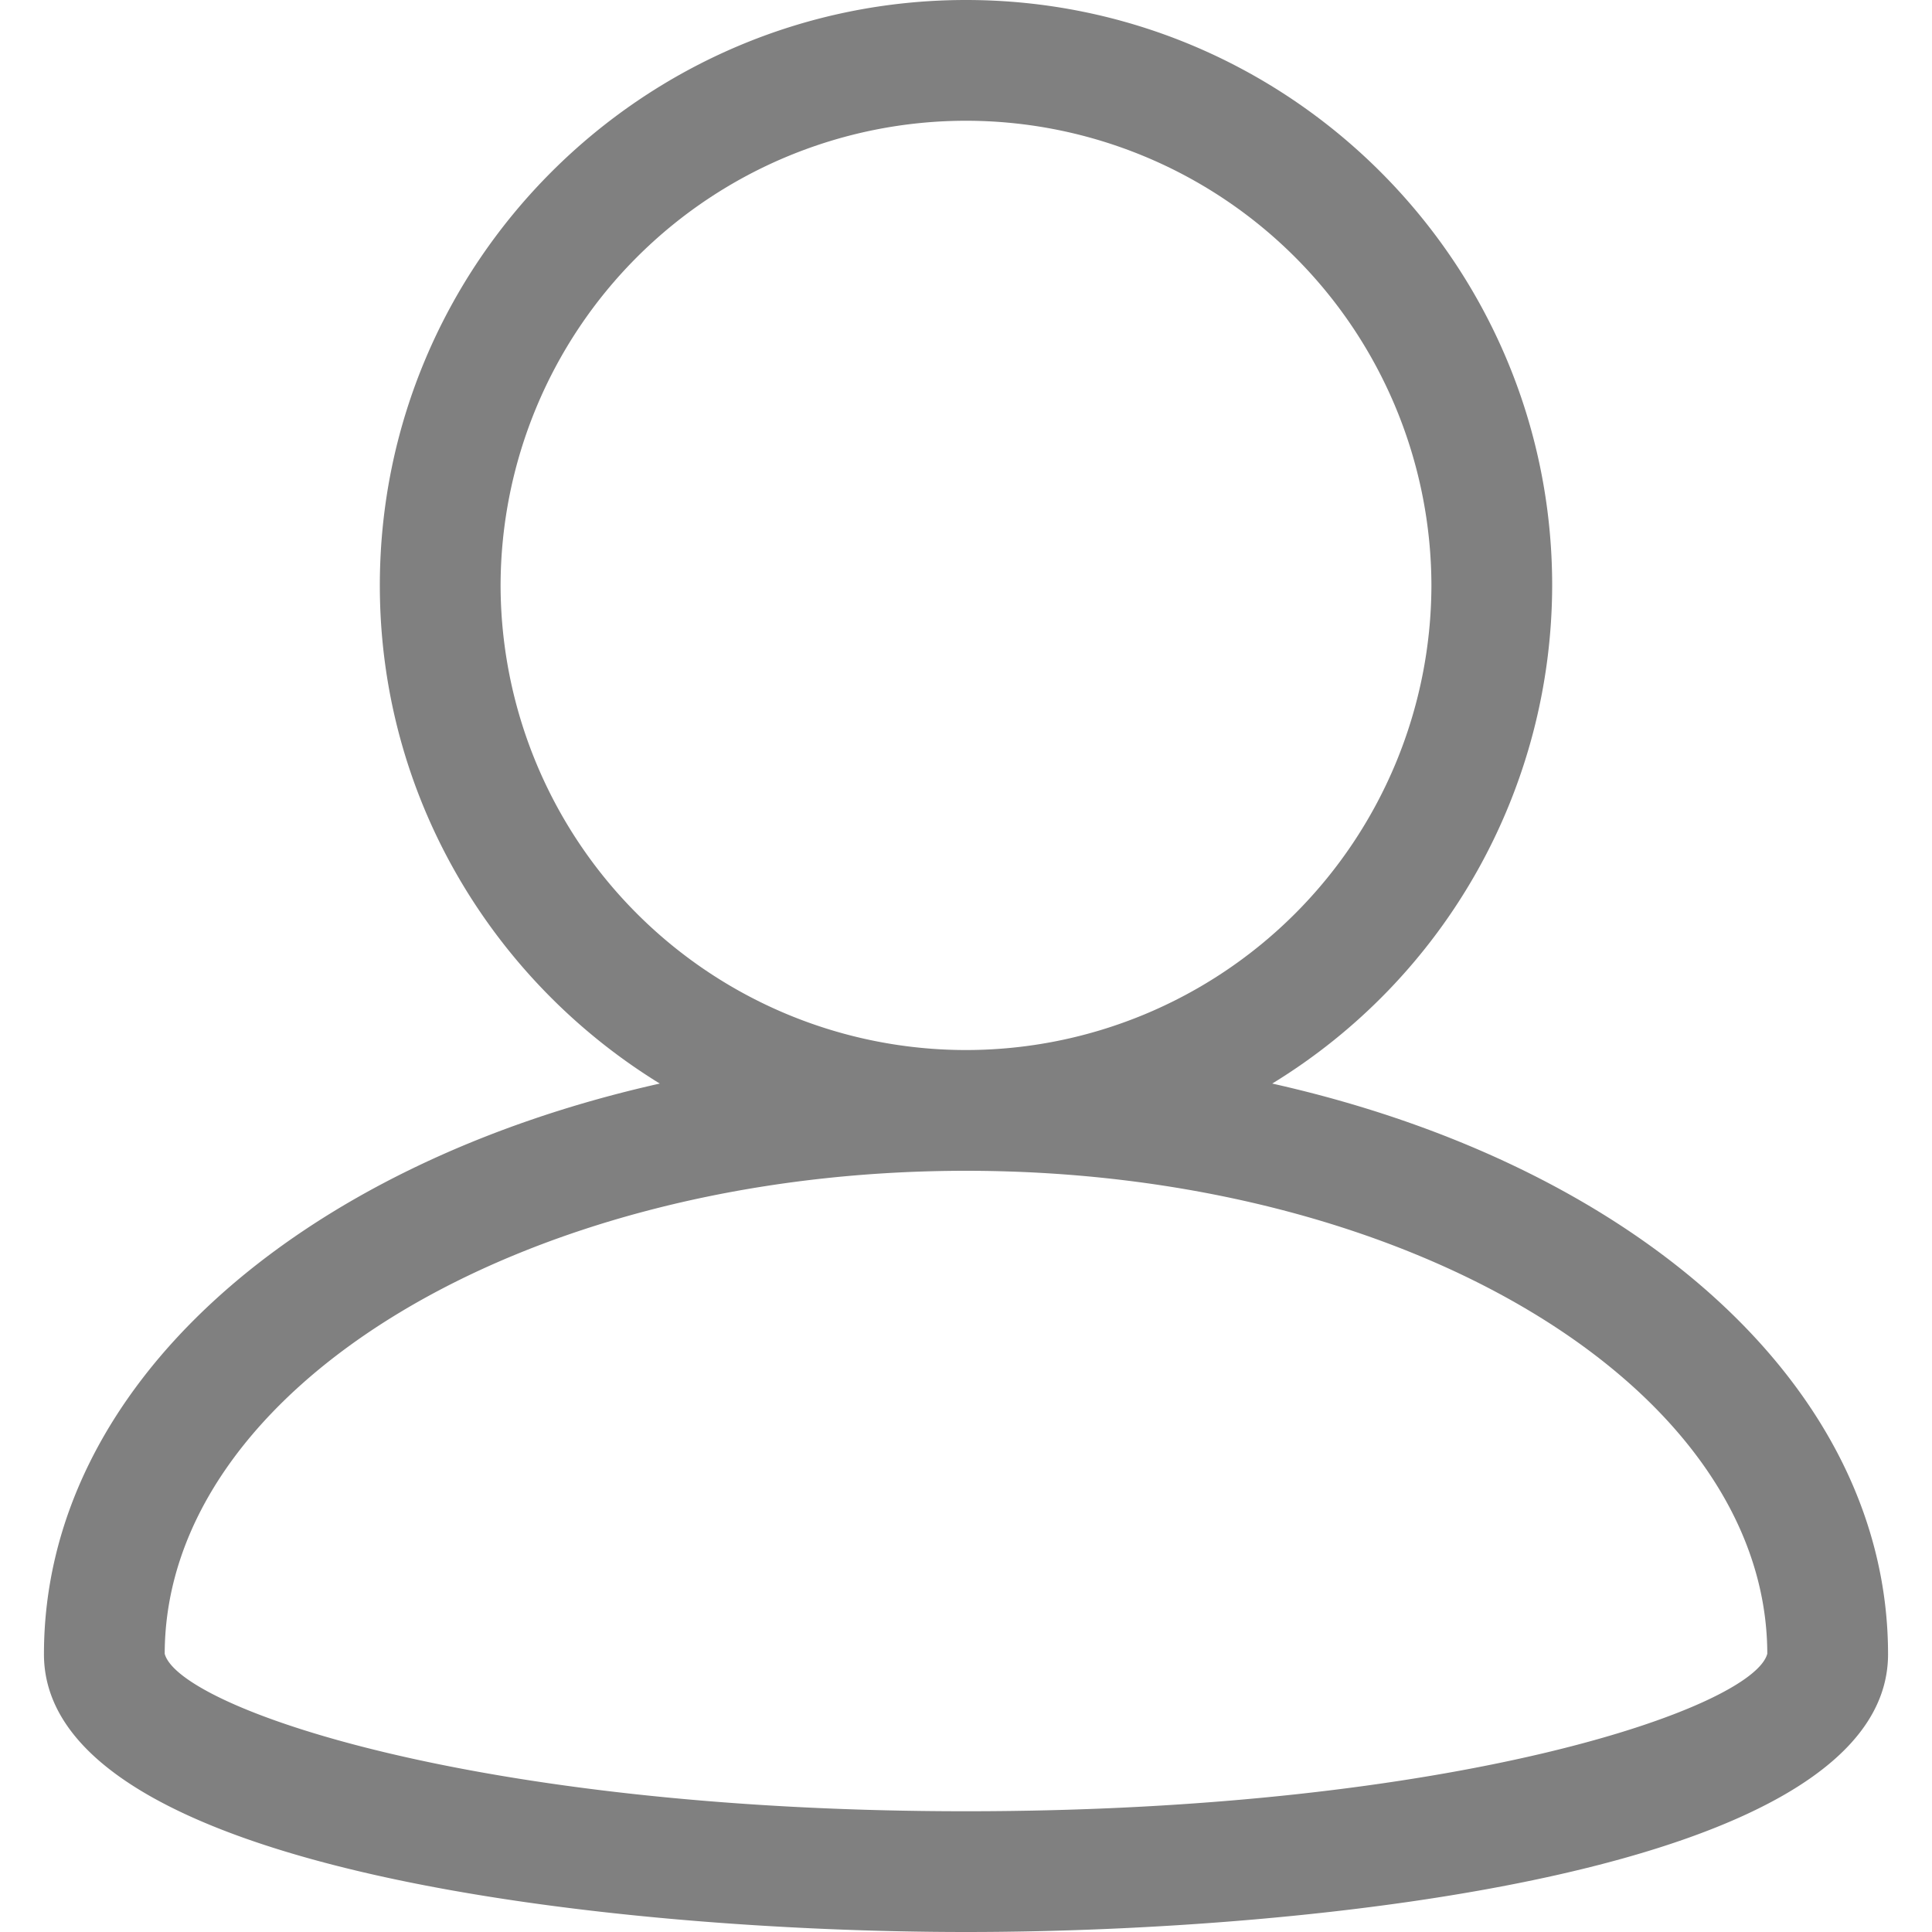<svg width="20" height="20" xmlns="http://www.w3.org/2000/svg">
  <path d="M13.17 11.217a6.054 6.054 0 0 0 2.898-5.157C16.068 2.719 13.346 0 10 0 6.654 0 3.932 2.719 3.932 6.06c0 2.18 1.163 4.09 2.898 5.157-3.746.84-6.375 3.132-6.375 5.907 0 2.27 6 2.876 9.545 2.876s9.545-.606 9.545-2.876c0-2.775-2.629-5.068-6.375-5.907zM5.182 6.06A4.82 4.82 0 0 1 10 1.25a4.82 4.82 0 0 1 4.818 4.81A4.82 4.82 0 0 1 10 10.87a4.82 4.82 0 0 1-4.818-4.81zM10 18.75c-5.096 0-8.146-1.075-8.295-1.63.004-2.758 3.724-5 8.295-5 4.57 0 8.29 2.242 8.295 4.999-.145.555-3.196 1.631-8.295 1.631z" fill="gray" fill-rule="nonzero"/>
</svg>

